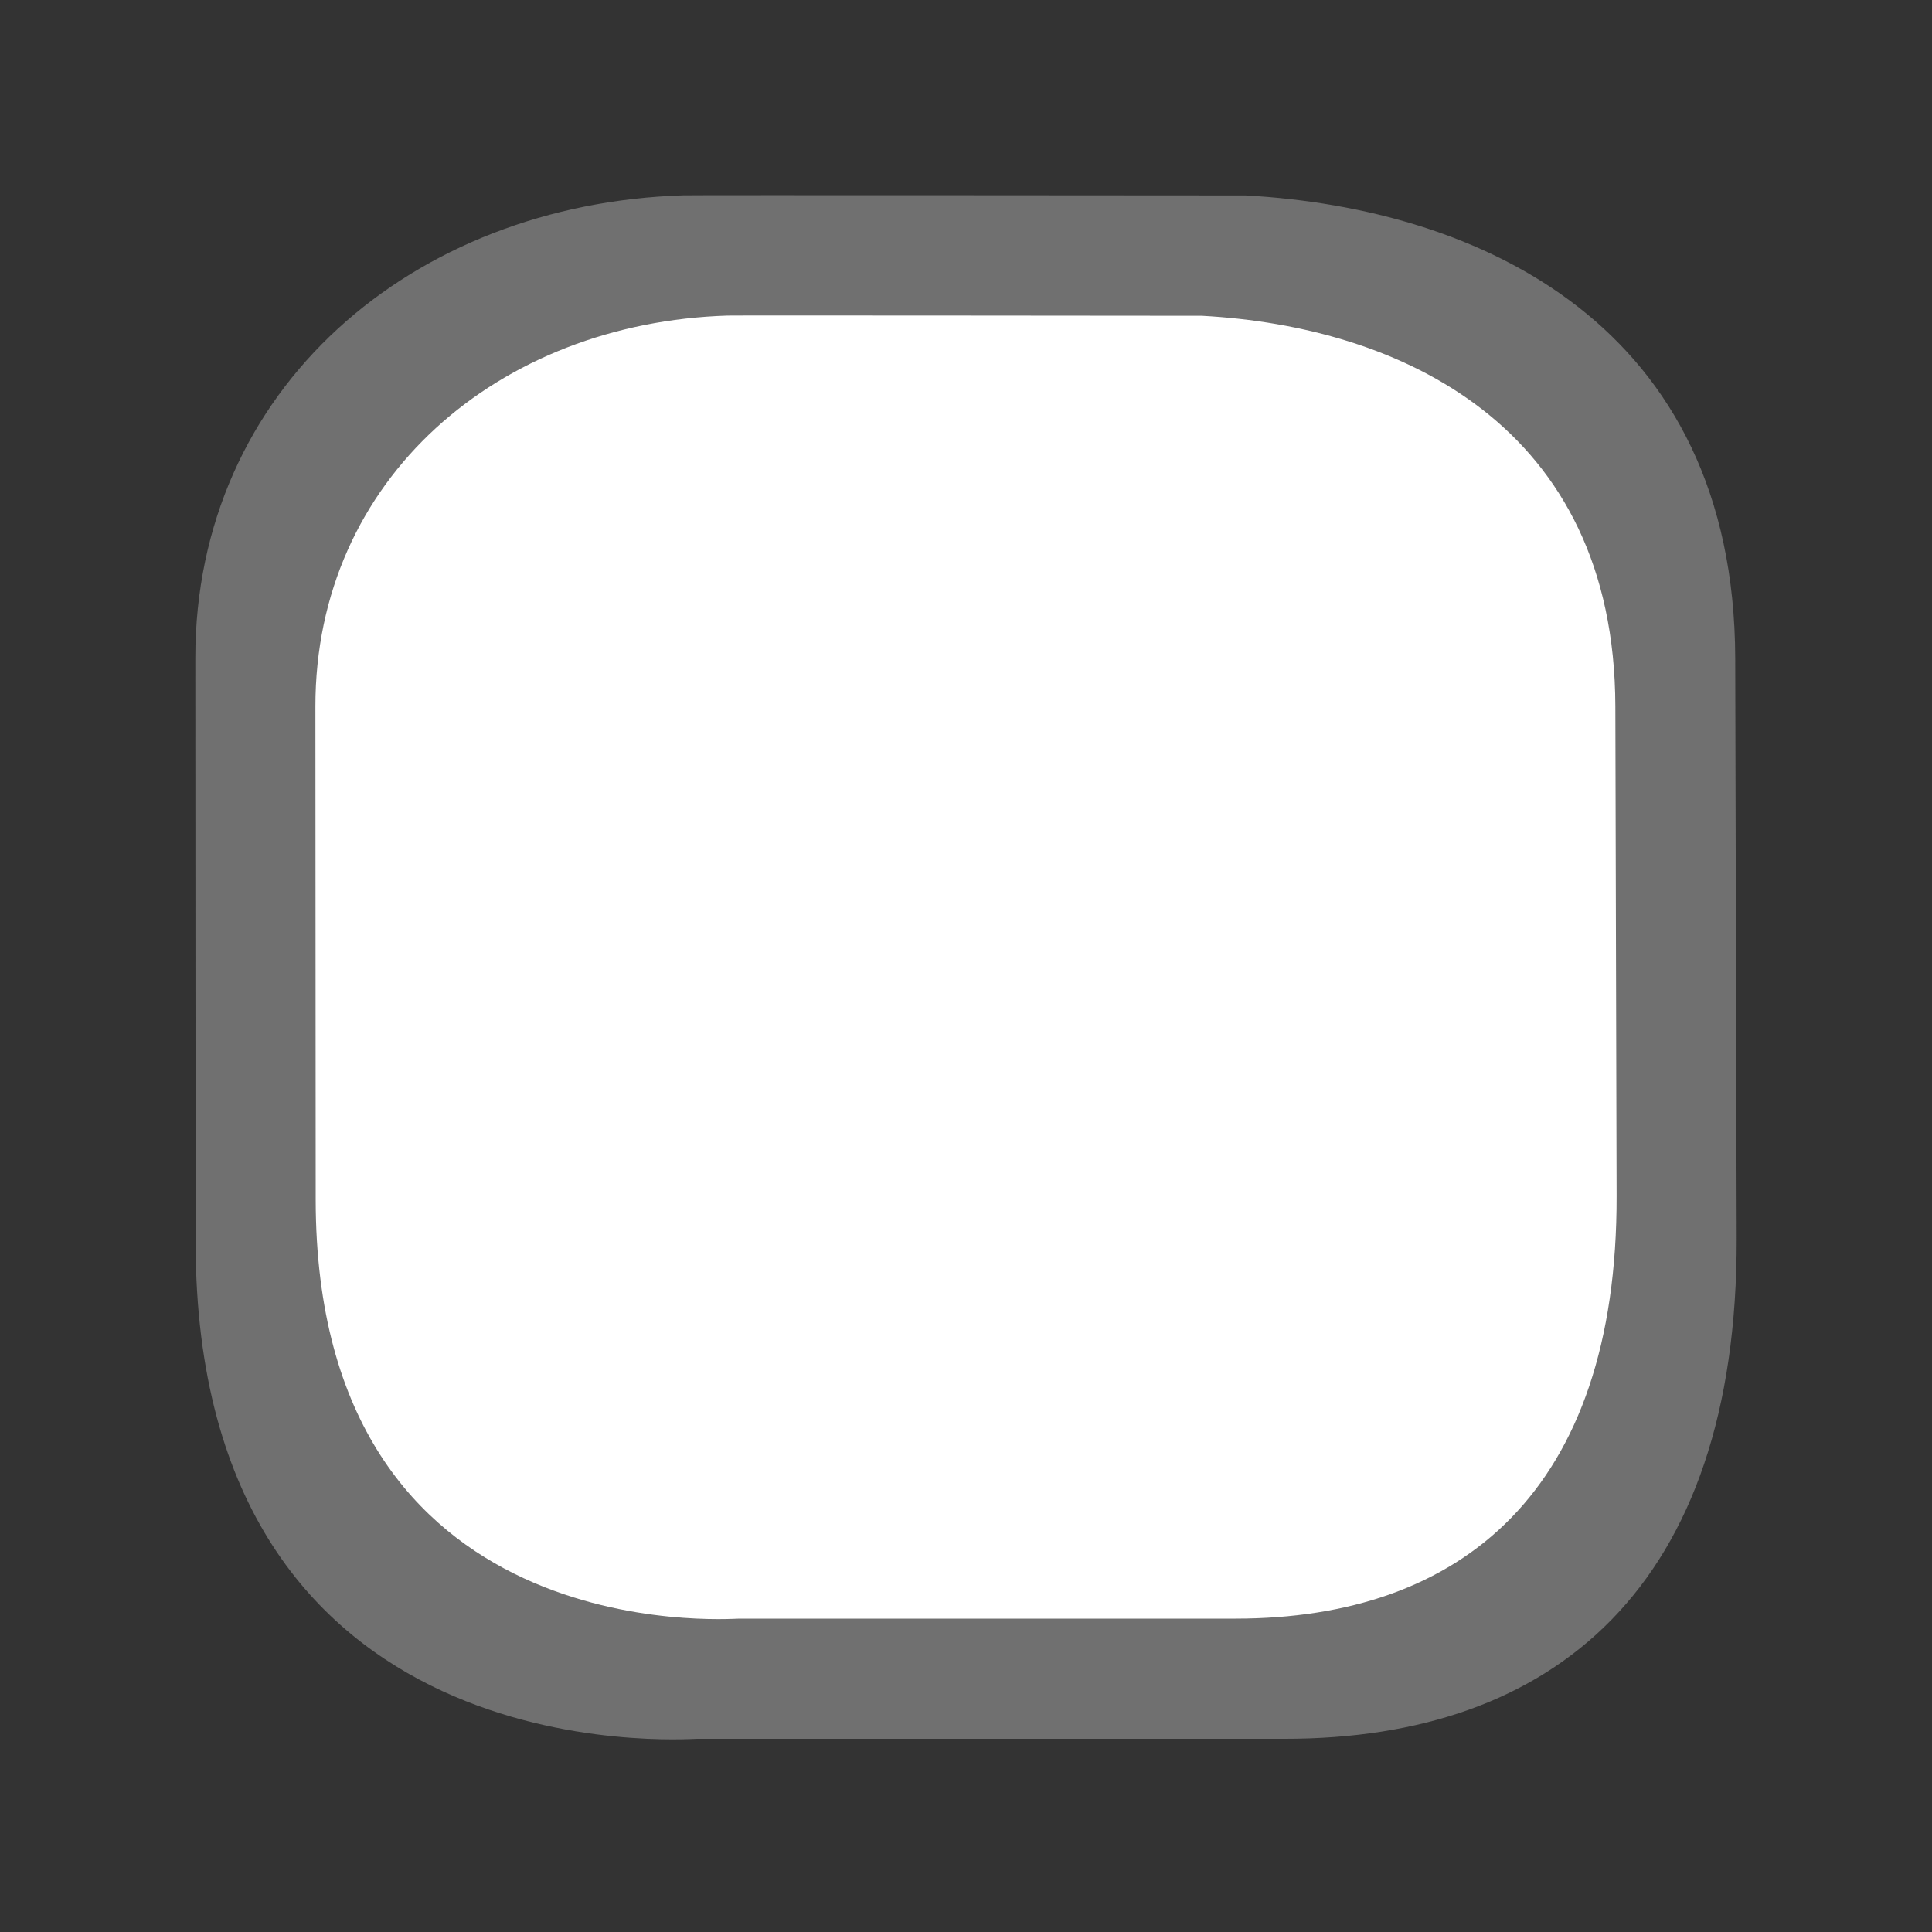 <svg width="20" height="20" viewBox="0 0 20 20" fill="none" xmlns="http://www.w3.org/2000/svg">
<rect x="0" y="0" width="20" height="20" fill="#333333" stroke="none"/>
<g opacity="0.73">
<path opacity="0.73" d="M7.076 2.022C4.275 2.108 2.02 4.019 2.022 6.815L2.025 12.863C2.029 18.391 7.092 18 7.218 18H13.306C16.074 18 17.988 16.437 17.978 12.815L17.963 6.815C17.954 3.367 15.32 2.156 12.894 2.023C12.894 2.023 7.072 2.018 7.076 2.022V2.022Z" fill="#A4A4A4"/>
</g>
<path d="M7.532 3.267C5.167 3.34 3.264 4.953 3.265 7.313L3.268 12.419C3.271 17.086 7.545 16.756 7.652 16.756H12.791C15.128 16.756 16.743 15.436 16.735 12.378L16.722 7.313C16.715 4.403 14.491 3.38 12.443 3.269C12.443 3.269 7.528 3.264 7.532 3.267V3.267Z" fill="white"/>
</svg>
